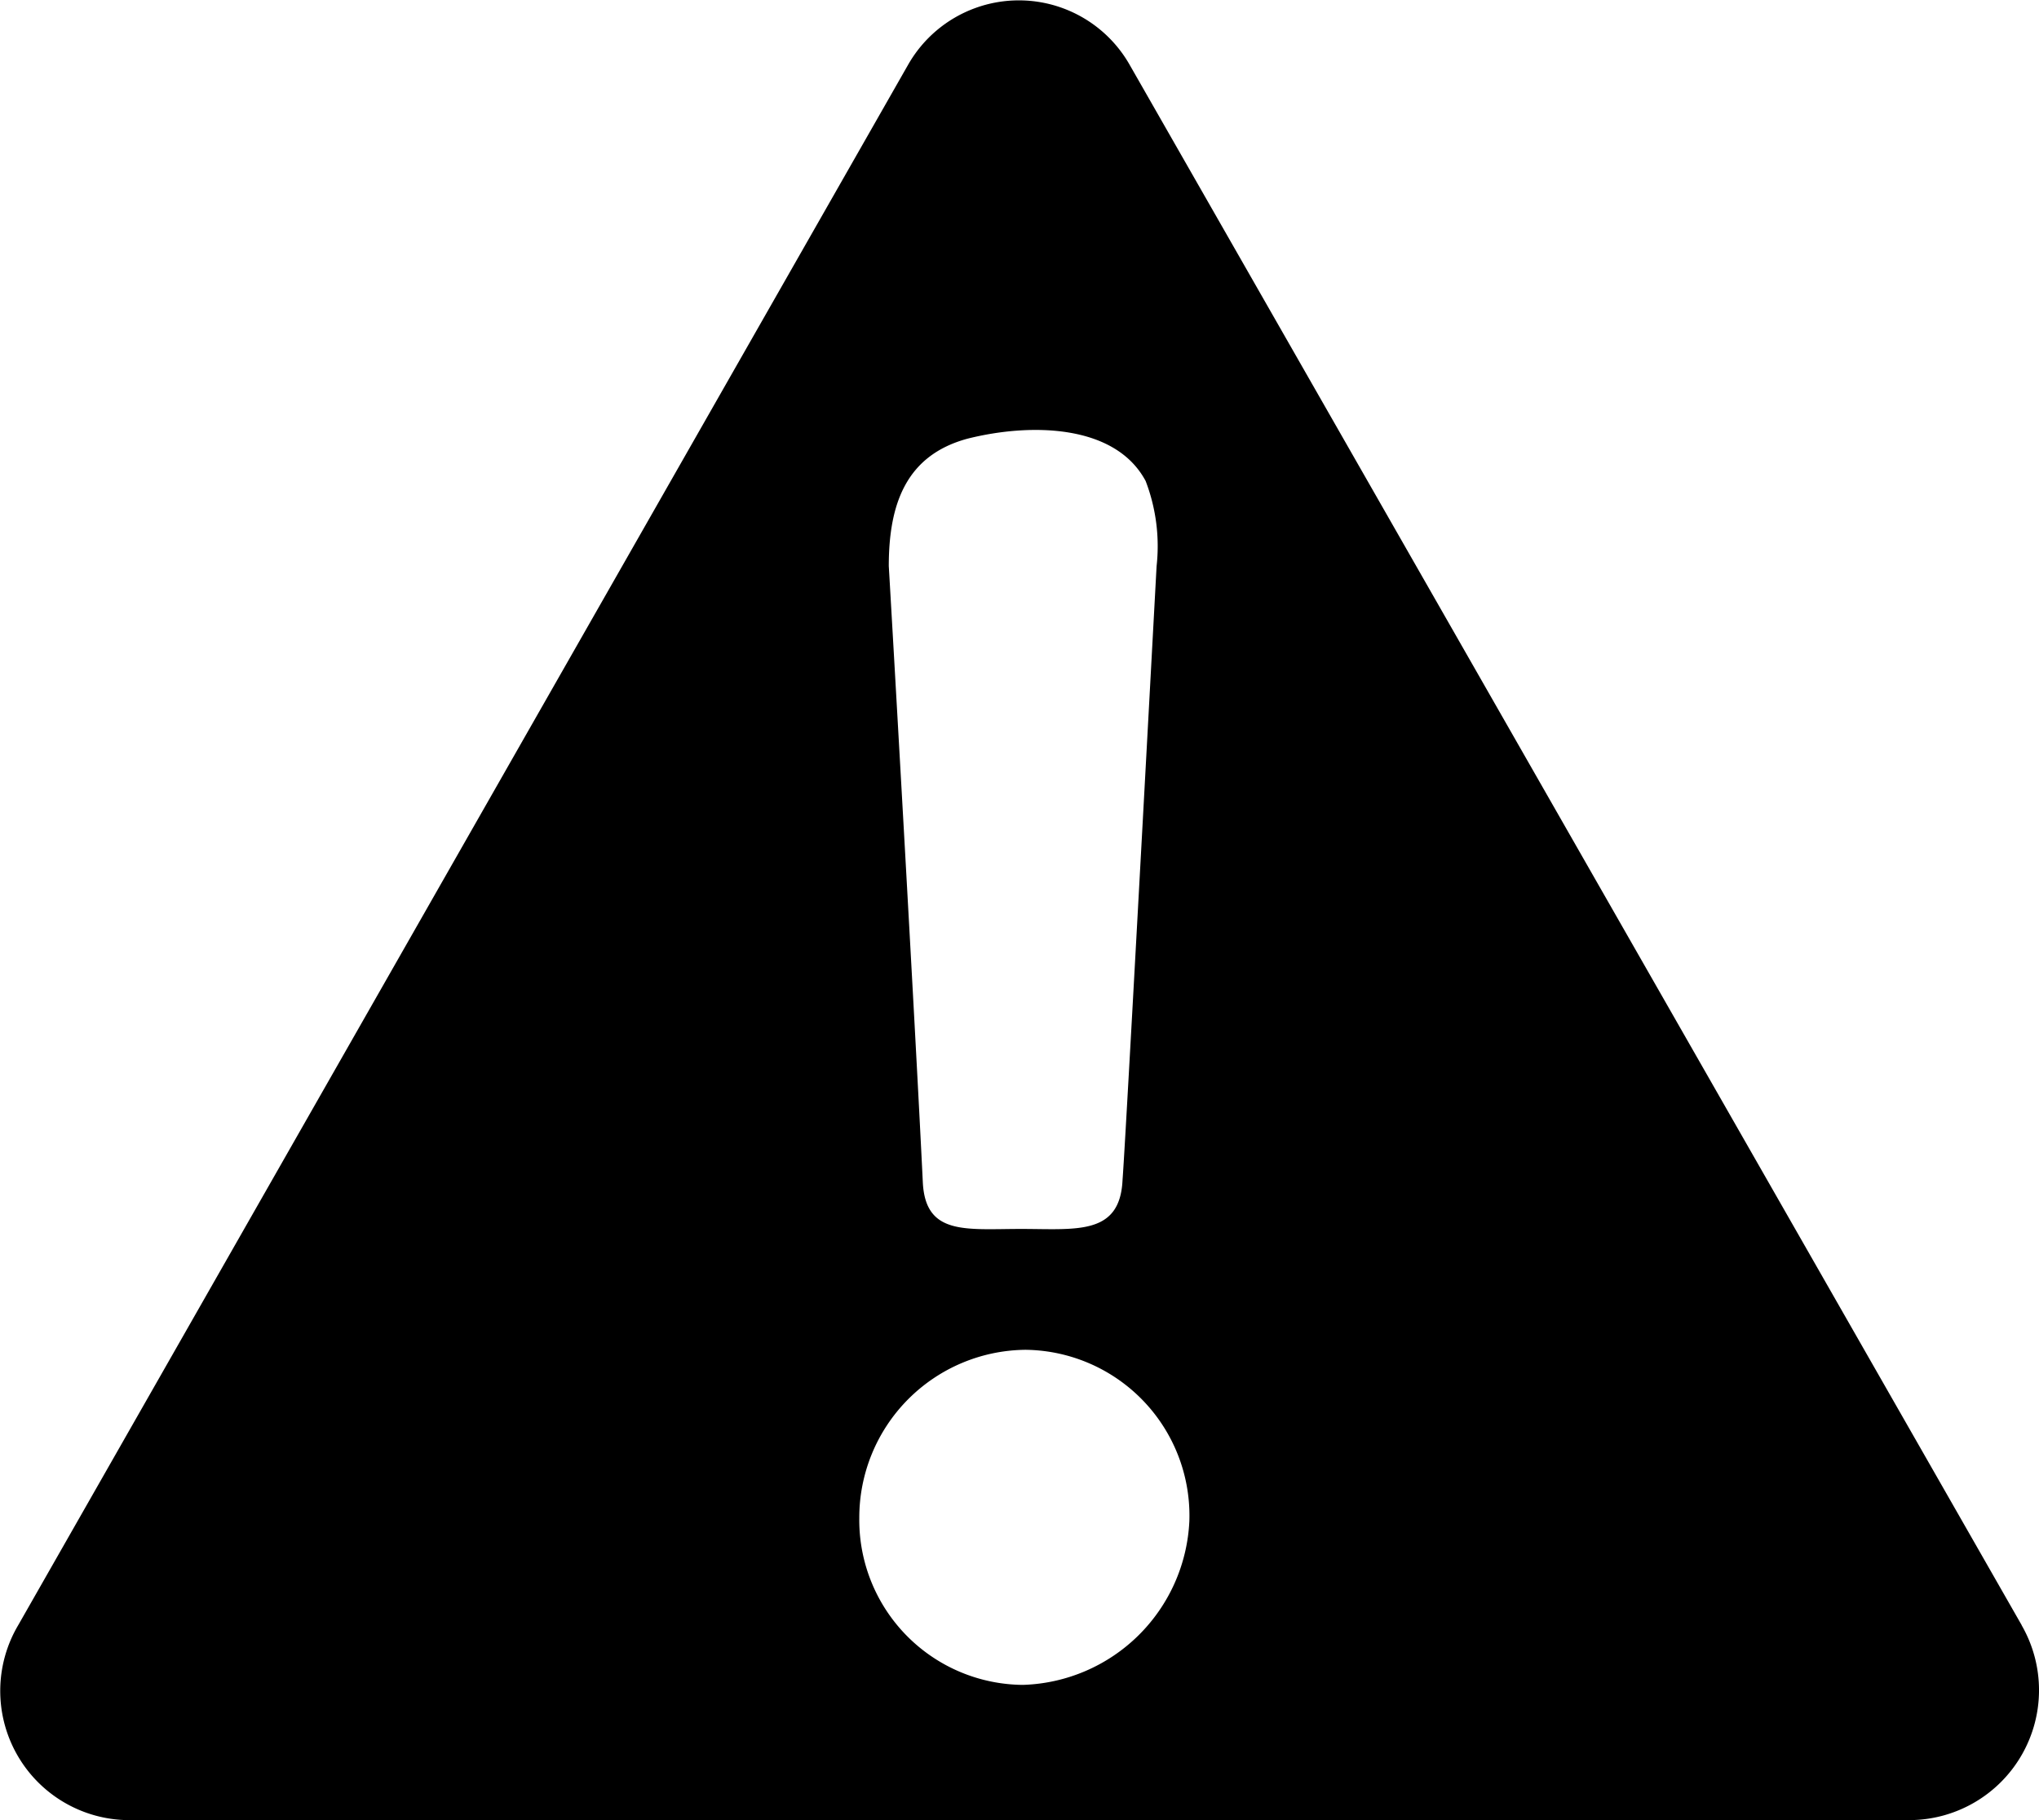 <svg xmlns="http://www.w3.org/2000/svg" viewBox="0 0 112 100"><path d="M111.05,89.29l-49-85.73a7,7,0,0,0-12.17,0L1,89.29A7.1,7.1,0,0,0,7,100H104.9a7.14,7.14,0,0,0,6.15-10.7ZM53.15,24.1c3.47-.87,8.11-.8,9.78,2.33a10,10,0,0,1,.6,4.68q-1.72,31.83-1.87,33.72c-.14,3.06-2.54,2.69-5.57,2.69s-5.25.37-5.4-2.55c-.43-8.9-1.73-31.53-1.87-33.87C48.82,27.61,49.82,25,53.15,24.1Zm3,68.47a9.06,9.06,0,0,1-8.95-9.18v0a9.22,9.22,0,0,1,9.13-9.23,9.11,9.11,0,0,1,9,9.41,9.44,9.44,0,0,1-9.14,9Z"></path></svg>
